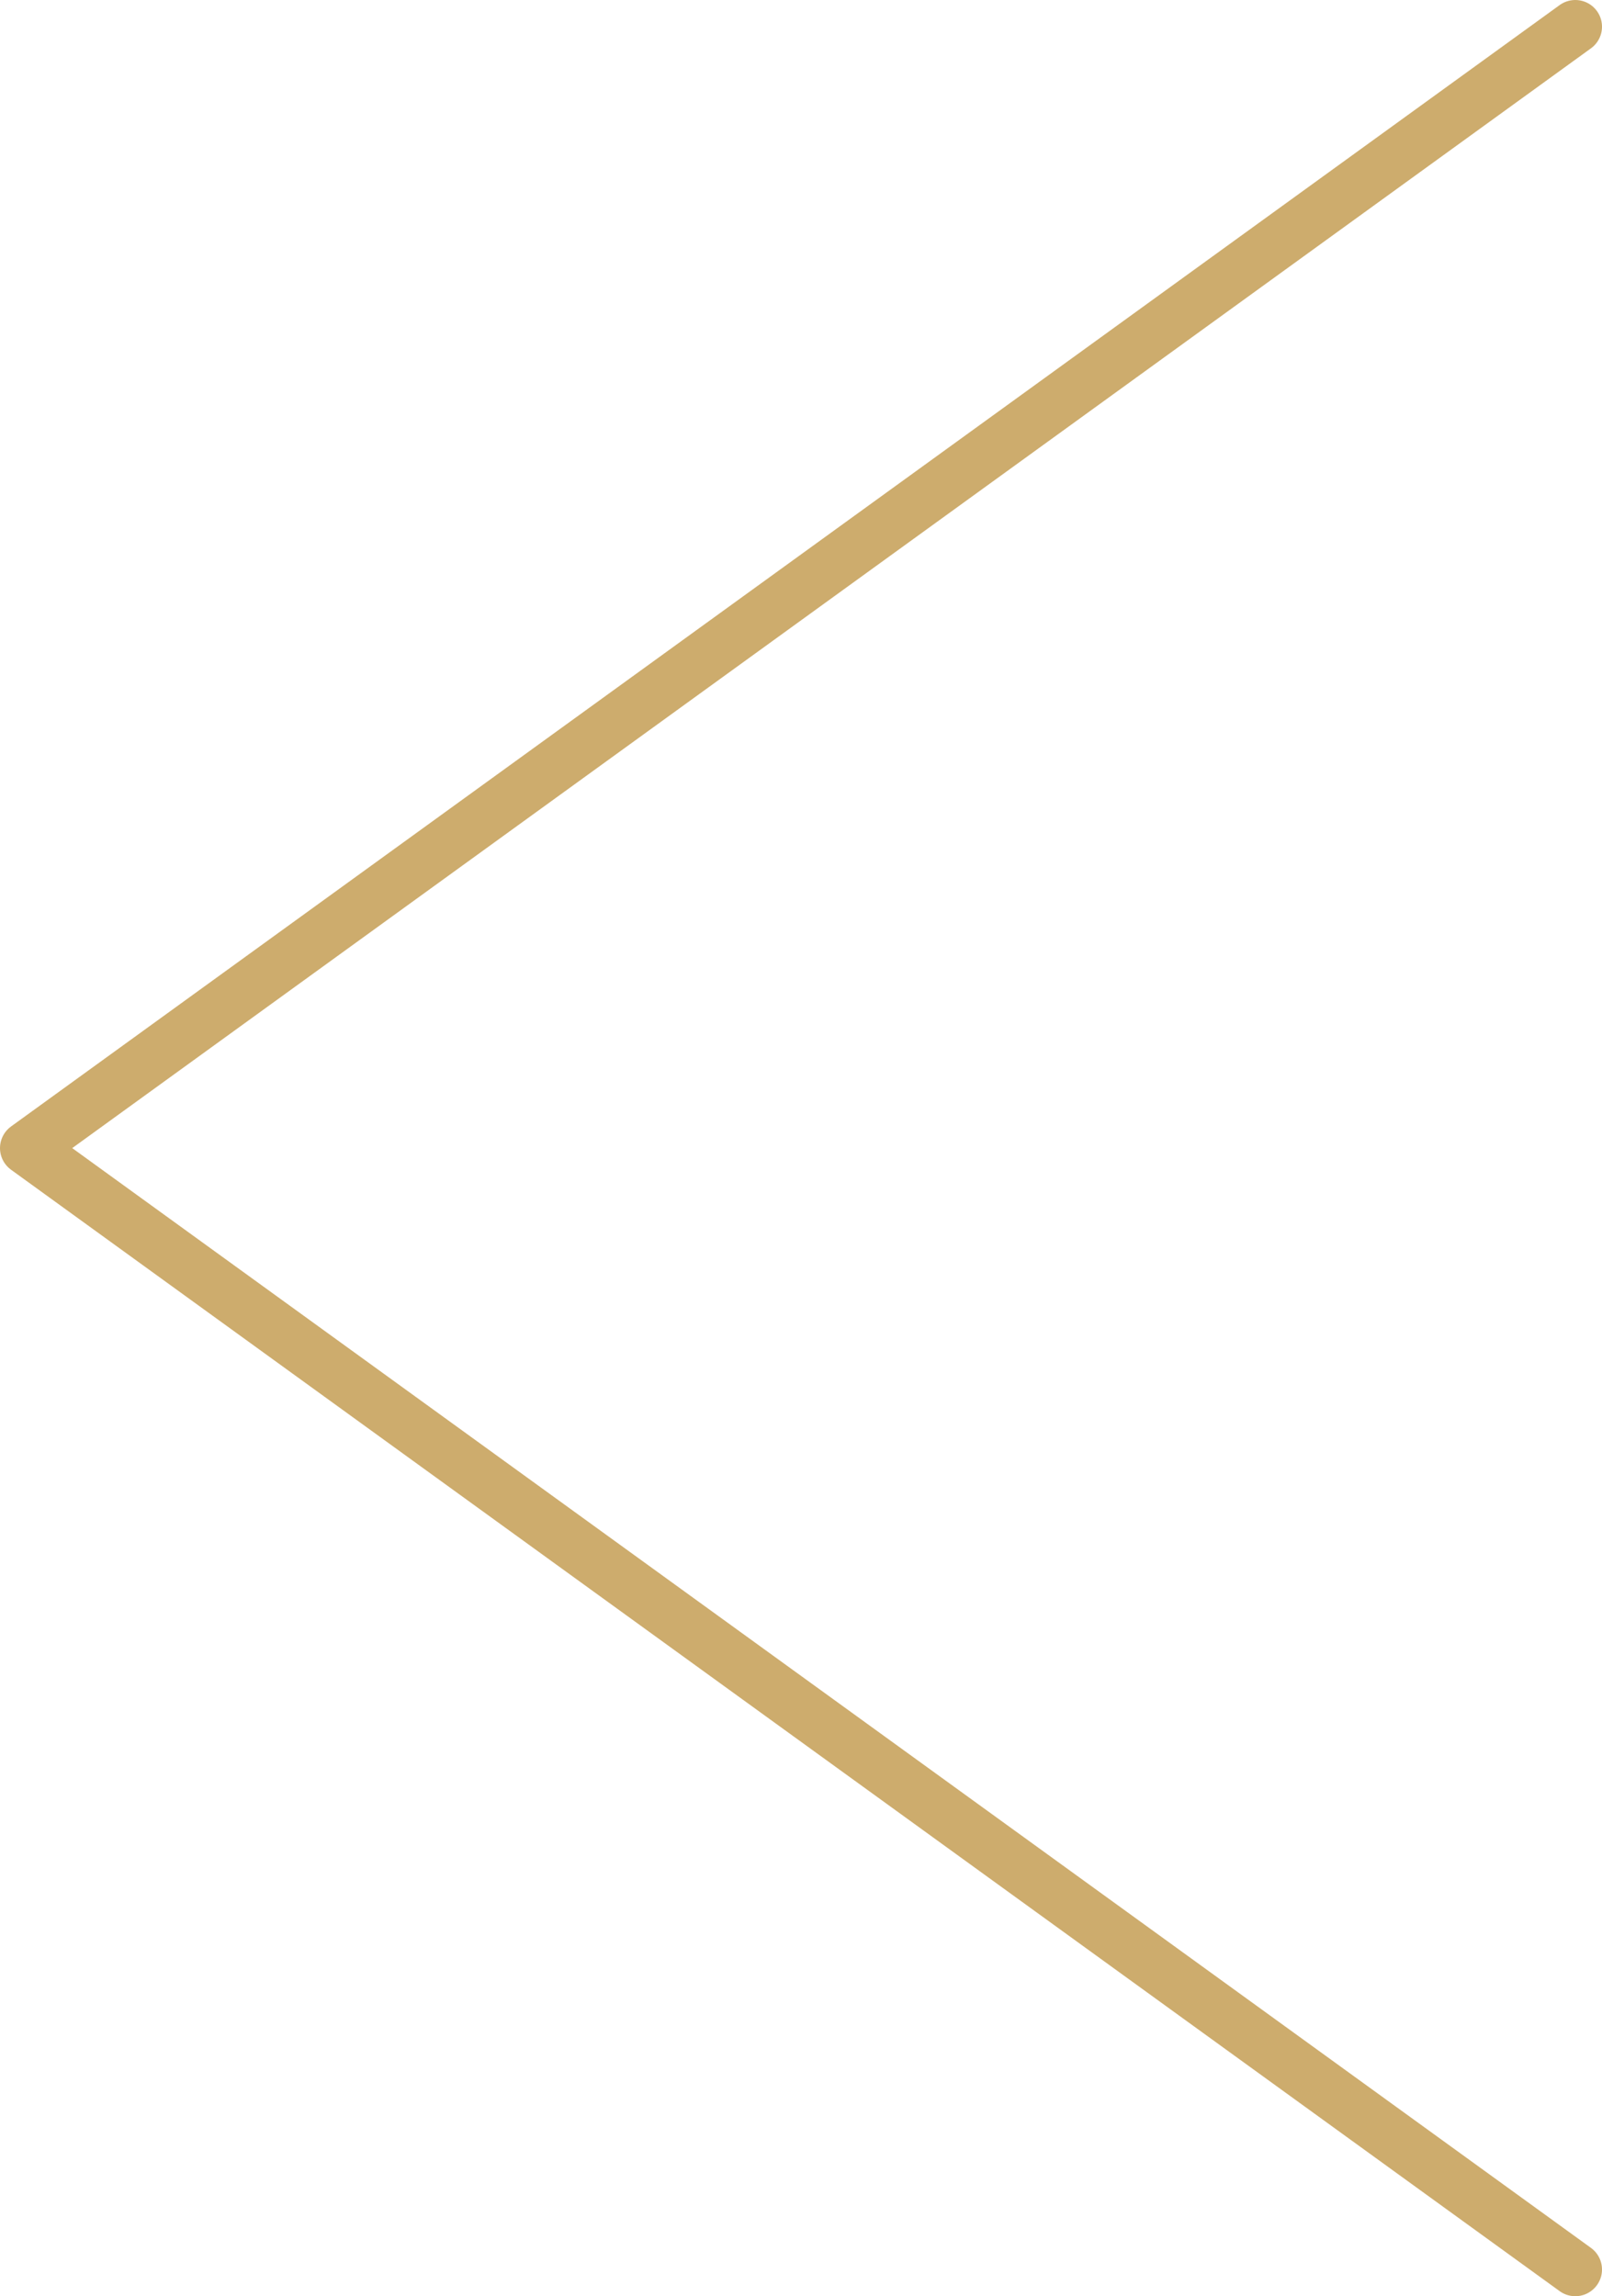 <svg width="60" height="86" viewBox="0 0 60 86" fill="none" xmlns="http://www.w3.org/2000/svg">
<path d="M59 1L1 43L59 85" stroke="#CDAC6D" stroke-width="2" stroke-linecap="round" stroke-linejoin="round"/>
</svg>
